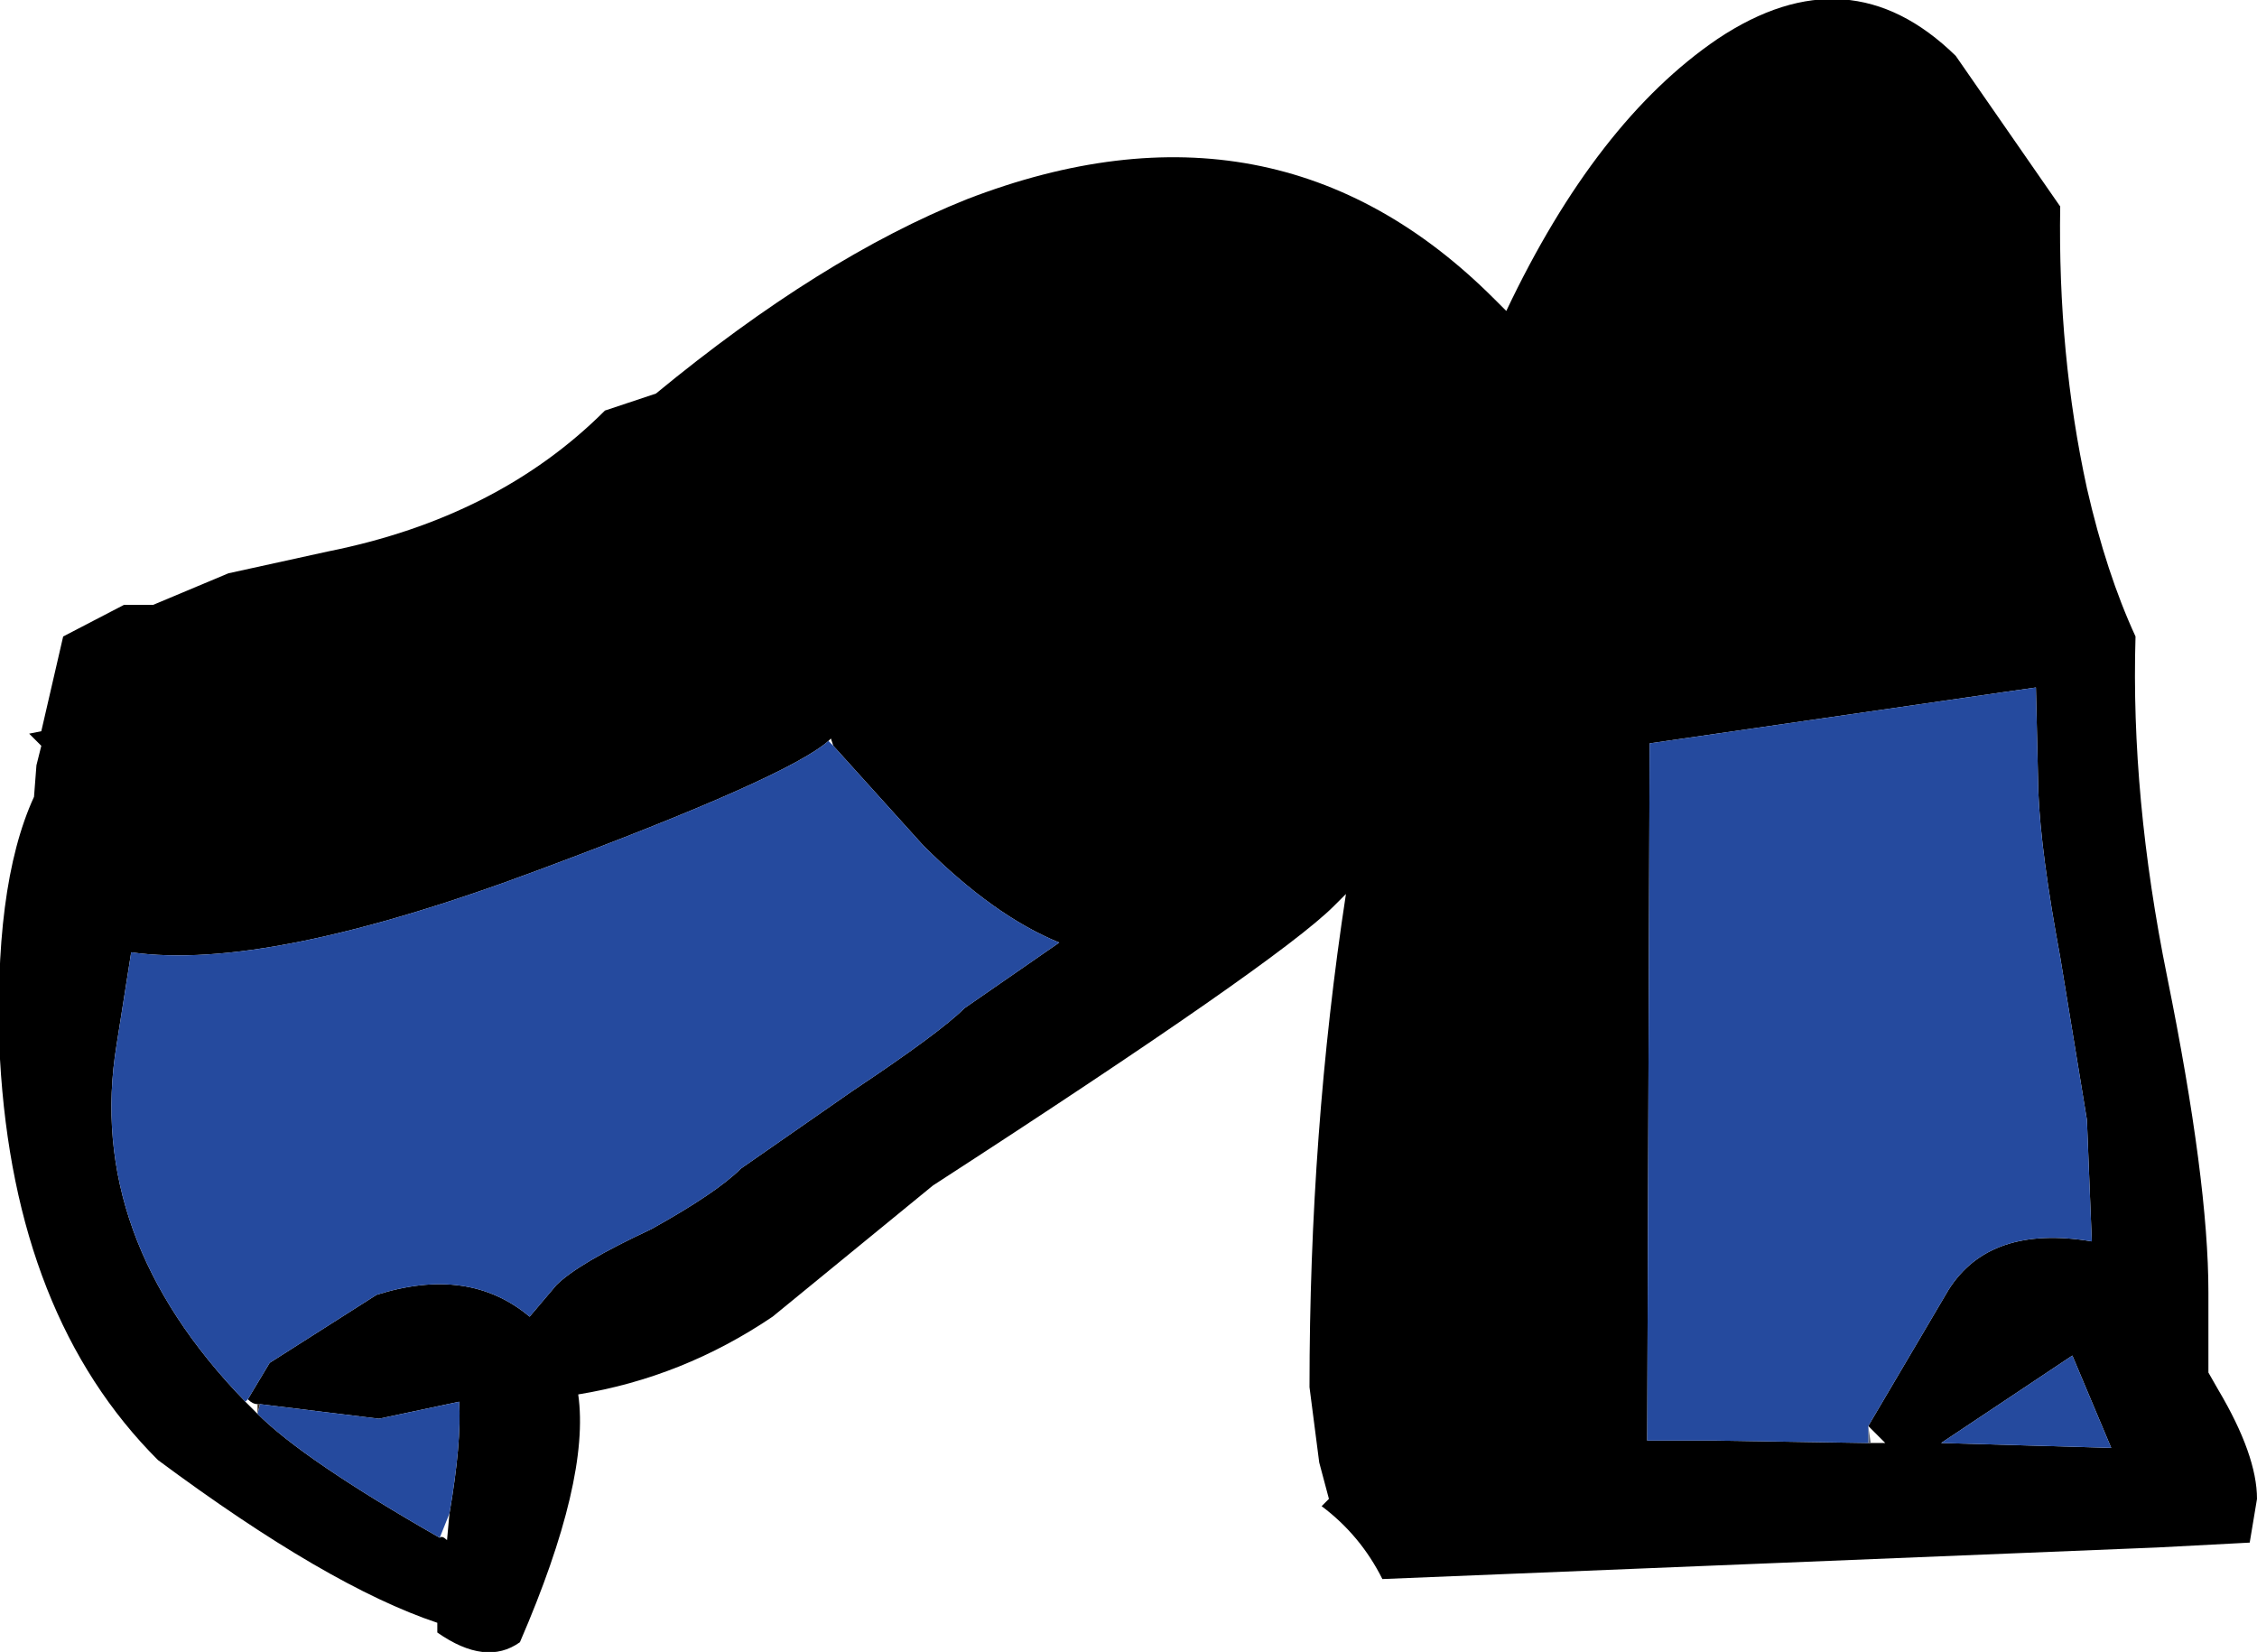 <?xml version="1.0" encoding="UTF-8" standalone="no"?>
<svg xmlns:ffdec="https://www.free-decompiler.com/flash" xmlns:xlink="http://www.w3.org/1999/xlink" ffdec:objectType="shape" height="34.0px" width="46.45px" xmlns="http://www.w3.org/2000/svg">
  <g transform="matrix(1.0, 0.0, 0.0, 1.0, 29.45, 30.75)">
    <path d="M-24.15 -1.85 L-24.1 -1.85 -24.15 -1.65 -24.15 -1.85" fill="#372c22" fill-rule="evenodd" stroke="none"/>
    <path d="M10.8 -29.6 L12.95 -26.5 Q12.9 -23.45 13.5 -20.7 13.9 -18.95 14.5 -17.65 14.4 -14.35 15.15 -10.65 16.0 -6.45 16.0 -4.15 L16.0 -2.5 16.2 -2.15 Q17.0 -0.8 17.0 0.1 L16.85 1.0 14.95 1.1 -1.0 1.75 Q-1.45 0.85 -2.25 0.25 L-2.1 0.1 -2.3 -0.65 -2.5 -2.2 Q-2.5 -7.45 -1.75 -12.35 L-2.0 -12.1 Q-3.15 -10.95 -10.25 -6.35 L-13.55 -3.65 Q-15.4 -2.4 -17.55 -2.05 -17.3 -0.3 -18.75 3.05 -19.45 3.55 -20.45 2.85 L-20.45 2.65 Q-22.7 1.9 -26.2 -0.7 -29.15 -3.65 -29.45 -8.95 -29.6 -12.5 -28.75 -14.35 L-28.7 -15.0 -28.6 -15.4 -28.85 -15.65 -28.6 -15.7 -28.15 -17.65 -26.9 -18.3 -26.3 -18.3 -24.75 -18.95 -22.7 -19.4 Q-19.2 -20.1 -17.0 -22.3 L-15.95 -22.65 Q-12.55 -25.45 -9.55 -26.65 -3.2 -29.1 1.3 -24.6 L1.55 -24.35 Q3.4 -28.25 5.9 -29.95 8.6 -31.75 10.8 -29.6 M9.0 -1.4 L10.65 -4.2 Q11.5 -5.55 13.6 -5.2 L13.5 -7.7 12.95 -11.05 Q12.55 -13.2 12.5 -14.45 L12.45 -16.6 11.75 -16.5 4.5 -15.45 4.45 -1.1 5.85 -1.1 9.0 -1.05 9.05 -1.05 9.35 -1.05 9.0 -1.4 M14.0 -0.95 L13.2 -2.85 10.5 -1.05 14.0 -0.95 M-12.4 -15.5 Q-13.25 -14.75 -18.35 -12.85 -23.95 -10.75 -26.75 -11.15 L-27.05 -9.25 Q-27.7 -5.3 -24.4 -1.9 L-24.15 -1.65 Q-23.2 -0.7 -20.4 0.9 -20.35 0.85 -20.25 0.95 L-20.2 0.4 Q-19.95 -1.05 -20.0 -1.9 L-21.65 -1.55 -24.1 -1.85 -24.15 -1.85 Q-24.25 -1.85 -24.35 -1.95 L-23.9 -2.7 -21.7 -4.1 Q-19.8 -4.7 -18.55 -3.65 L-18.0 -4.3 Q-17.55 -4.75 -16.05 -5.45 -14.7 -6.2 -14.2 -6.7 L-11.9 -8.3 Q-10.1 -9.5 -9.6 -10.0 L-7.65 -11.35 Q-9.0 -11.9 -10.45 -13.35 L-12.3 -15.4 -12.35 -15.55 -12.4 -15.5" fill="#000000" fill-rule="evenodd" stroke="none"/>
    <path d="M9.0 -1.05 L9.0 -1.4 9.05 -1.05 9.0 -1.05" fill="#5b6171" fill-rule="evenodd" stroke="none"/>
    <path d="M9.0 -1.05 L5.85 -1.1 4.45 -1.1 4.5 -15.45 11.75 -16.5 12.45 -16.6 12.5 -14.45 Q12.55 -13.2 12.95 -11.05 L13.5 -7.7 13.6 -5.2 Q11.5 -5.55 10.65 -4.2 L9.0 -1.4 9.0 -1.05 M-24.4 -1.9 Q-27.7 -5.3 -27.05 -9.25 L-26.75 -11.15 Q-23.95 -10.75 -18.35 -12.85 -13.25 -14.75 -12.4 -15.5 L-12.3 -15.4 -10.45 -13.35 Q-9.0 -11.9 -7.65 -11.35 L-9.6 -10.0 Q-10.1 -9.5 -11.9 -8.3 L-14.2 -6.7 Q-14.7 -6.2 -16.05 -5.45 -17.55 -4.75 -18.0 -4.3 L-18.55 -3.65 Q-19.8 -4.7 -21.7 -4.1 L-23.9 -2.7 -24.35 -1.95 -24.4 -1.9 M14.0 -0.95 L10.5 -1.05 13.2 -2.85 14.0 -0.95 M-24.1 -1.85 L-21.65 -1.55 -20.0 -1.9 Q-19.95 -1.05 -20.2 0.4 L-20.4 0.9 Q-23.2 -0.7 -24.15 -1.65 L-24.1 -1.85" fill="#254a9e" fill-rule="evenodd" stroke="none"/>
  </g>
</svg>
